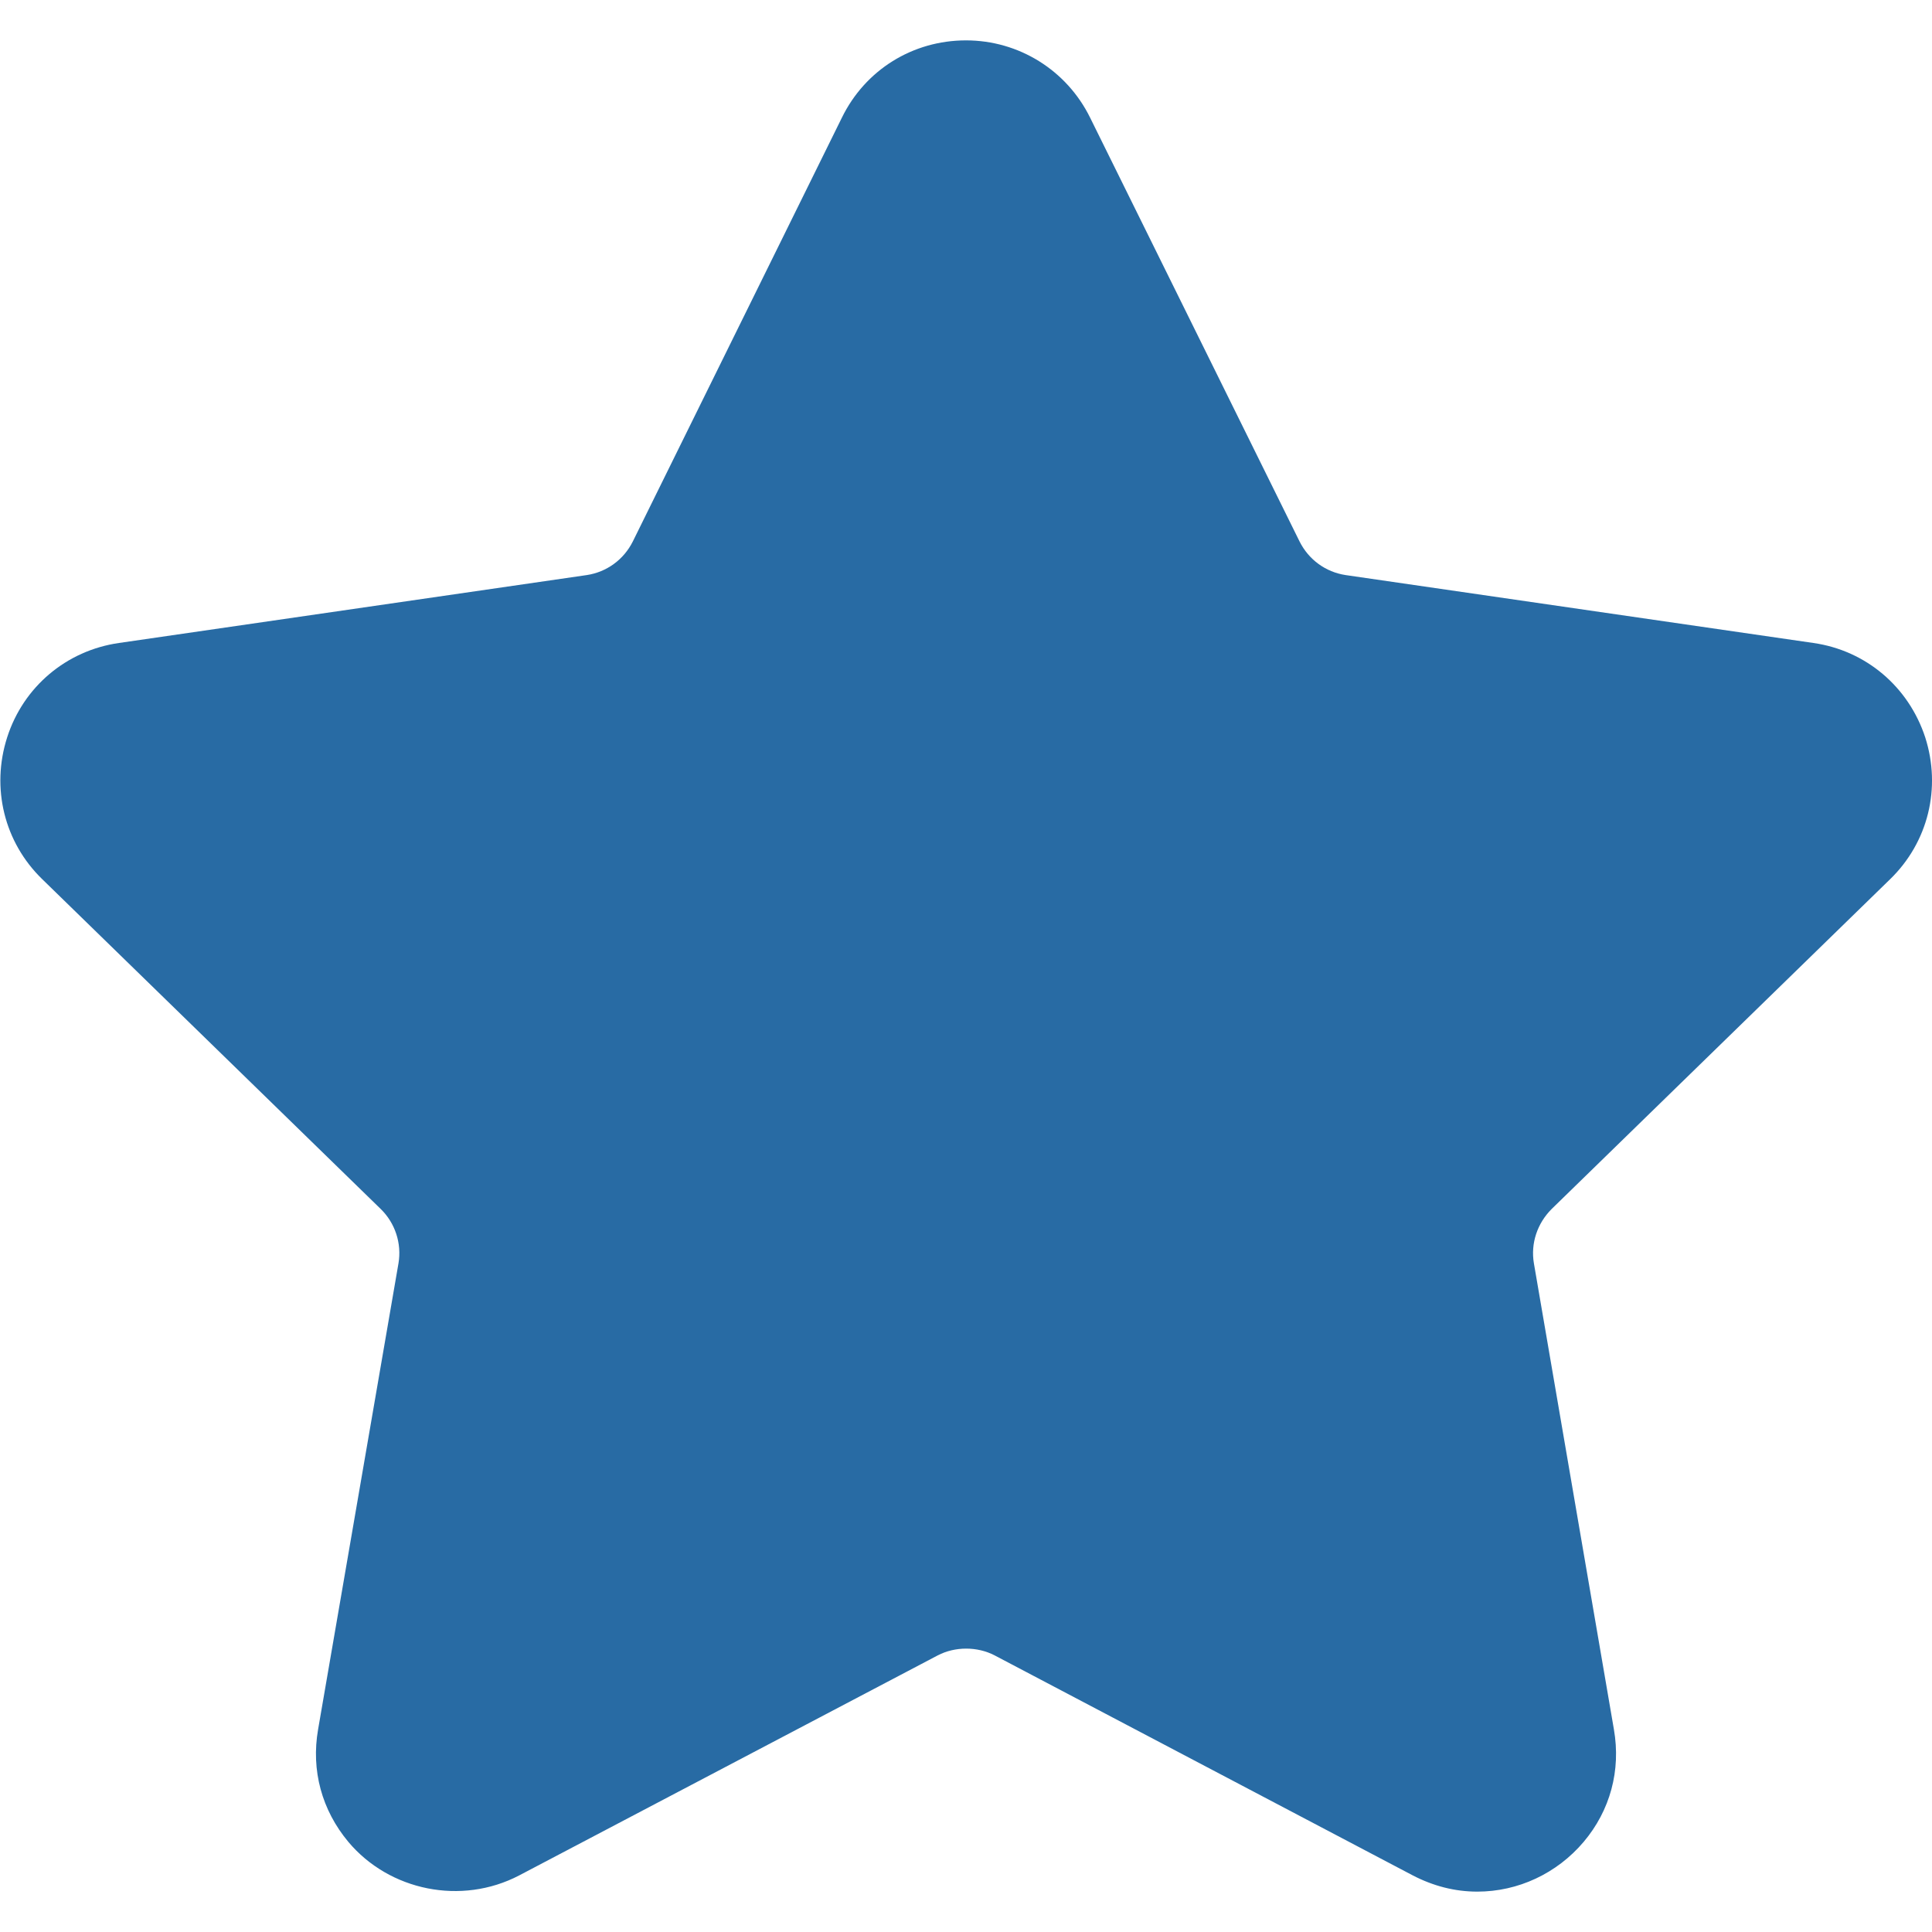 <?xml version="1.0" encoding="utf-8"?>
<!-- Generator: Adobe Illustrator 21.1.0, SVG Export Plug-In . SVG Version: 6.00 Build 0)  -->
<svg version="1.1" id="Capa_1" xmlns="http://www.w3.org/2000/svg" xmlns:xlink="http://www.w3.org/1999/xlink" x="0px" y="0px"
	 viewBox="0 0 512 512" style="enable-background:new 0 0 512 512;" xml:space="preserve">
<style type="text/css">
	.st0{fill:#286BA4;}
</style>
<g>
	<g>
		<path class="st0" d="M500.9,233c10.1-9.8,13.6-24.2,9.3-37.6c-4.4-13.4-15.7-23-29.6-25l-124-18c-5.3-0.8-9.8-4.1-12.2-8.9
			L288.9,31.2c-6.2-12.6-18.9-20.5-32.9-20.5c-14.1,0-26.7,7.8-32.9,20.5l-55.4,112.3c-2.4,4.8-6.9,8.1-12.2,8.9l-124,18
			c-13.9,2-25.3,11.6-29.6,25c-4.3,13.4-0.8,27.8,9.3,37.6l89.7,87.4c3.8,3.7,5.6,9.1,4.7,14.4L84.3,458.3c-1.9,10.9,1,21.4,8,29.8
			c10.9,13,30,16.9,45.3,8.9l110.9-58.3c4.6-2.4,10.5-2.4,15.1,0L374.4,497c5.4,2.8,11.1,4.3,17.1,4.3c10.8,0,21.1-4.8,28.2-13.2
			c7-8.3,9.9-18.9,8-29.8l-21.2-123.5c-0.9-5.3,0.9-10.6,4.7-14.4L500.9,233z"/>
	</g>
</g>
</svg>
